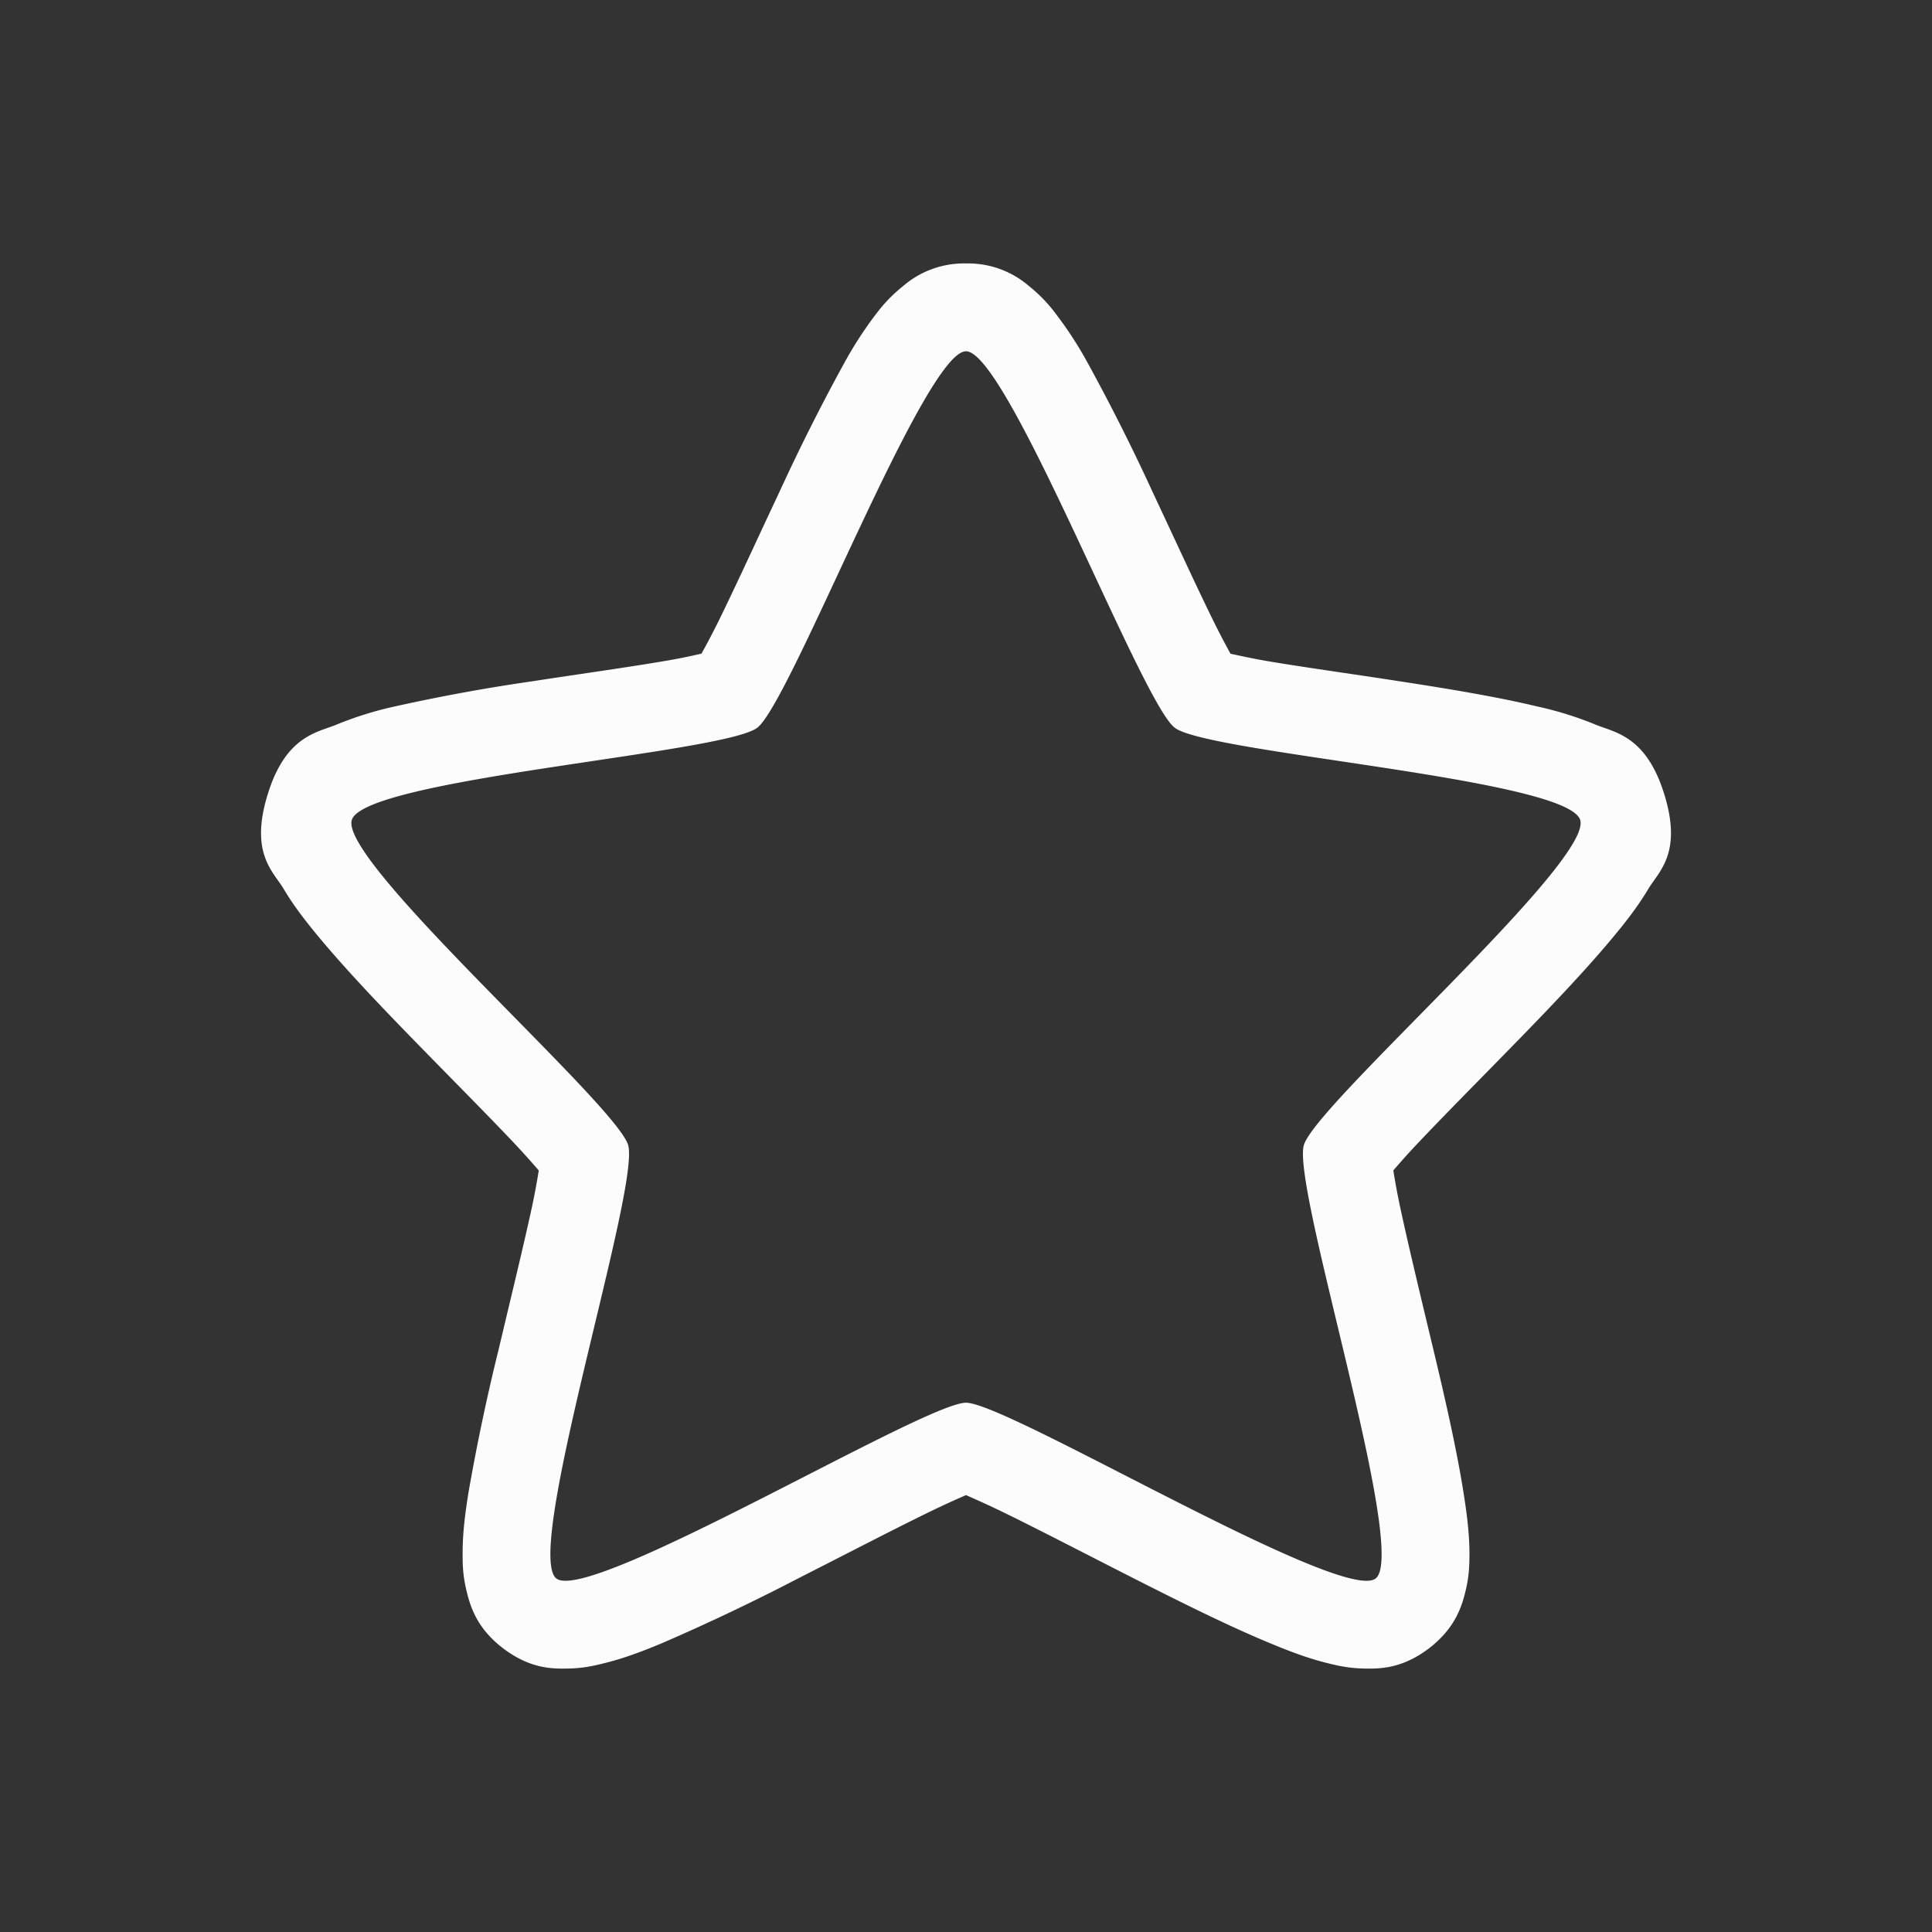 <svg xmlns="http://www.w3.org/2000/svg" width="16" height="16" viewBox="-3 -3 22 22">
<rect x="-3" y="-3" width="22" height="22" fill="#333333" stroke="none"/>
<style id="current-color-scheme" type="text/css">
.ColorScheme-Text{color:#fcfcfc}
</style>
<path d="M8 0a1.06 1.06 0 0 0-.719.26 1.7 1.7 0 0 0-.285.289 4.4 4.4 0 0 0-.383.586 23 23 0 0 0-.74 1.472c-.247.525-.488 1.052-.682 1.448a9 9 0 0 1-.203.388c-.106.024-.228.052-.396.08-.416.072-.966.148-1.518.233a21 21 0 0 0-1.572.287 4 4 0 0 0-.662.205c-.218.093-.582.12-.791.795s.063.88.183 1.082.258.377.414.564c.314.376.709.789 1.108 1.198s.8.812 1.098 1.127c.122.13.208.228.283.314a8 8 0 0 1-.08.428c-.095.437-.235 1.01-.371 1.586a24 24 0 0 0-.348 1.646c-.04.248-.069.472-.068.711 0 .12.003.244.043.41.04.167.109.425.417.66.31.236.565.234.733.231.167-.002.288-.028.404-.057.232-.056.444-.136.678-.234a24 24 0 0 0 1.543-.734c.536-.272 1.07-.55 1.48-.75.18-.088.32-.15.434-.2.113.05.254.112.434.2.41.2.944.478 1.48.75.537.272 1.074.54 1.543.734.234.098.446.178.678.234.116.029.237.054.404.057s.424.005.733-.23c.308-.236.378-.494.418-.66s.042-.29.043-.41c0-.24-.03-.464-.069-.712-.079-.495-.21-1.07-.348-1.646s-.276-1.149-.37-1.586a8 8 0 0 1-.08-.428c.074-.086.16-.185.283-.314.297-.315.698-.718 1.097-1.127.4-.41.794-.822 1.108-1.198.156-.187.293-.362.414-.564.12-.202.392-.407.183-1.082s-.573-.702-.79-.795a4 4 0 0 0-.663-.205c-.468-.112-1.02-.202-1.572-.287s-1.102-.161-1.518-.232c-.168-.03-.29-.057-.396-.08a9 9 0 0 1-.203-.39c-.194-.395-.435-.922-.682-1.447a23 23 0 0 0-.74-1.472 4.4 4.4 0 0 0-.383-.586 1.7 1.7 0 0 0-.285-.29A1.06 1.06 0 0 0 8 0m0 1c.472 0 1.995 3.996 2.377 4.287.382.292 4.471.579 4.617 1.05.146.473-3 3.228-3.146 3.7s1.198 4.646.816 4.938S8.473 12.973 8 12.973s-4.282 2.293-4.664 2.002.962-4.466.816-4.938S.86 6.81 1.006 6.337c.146-.471 4.235-.758 4.617-1.05S7.528 1 8 1" class="ColorScheme-Text" style="fill:currentColor"/>
</svg>
